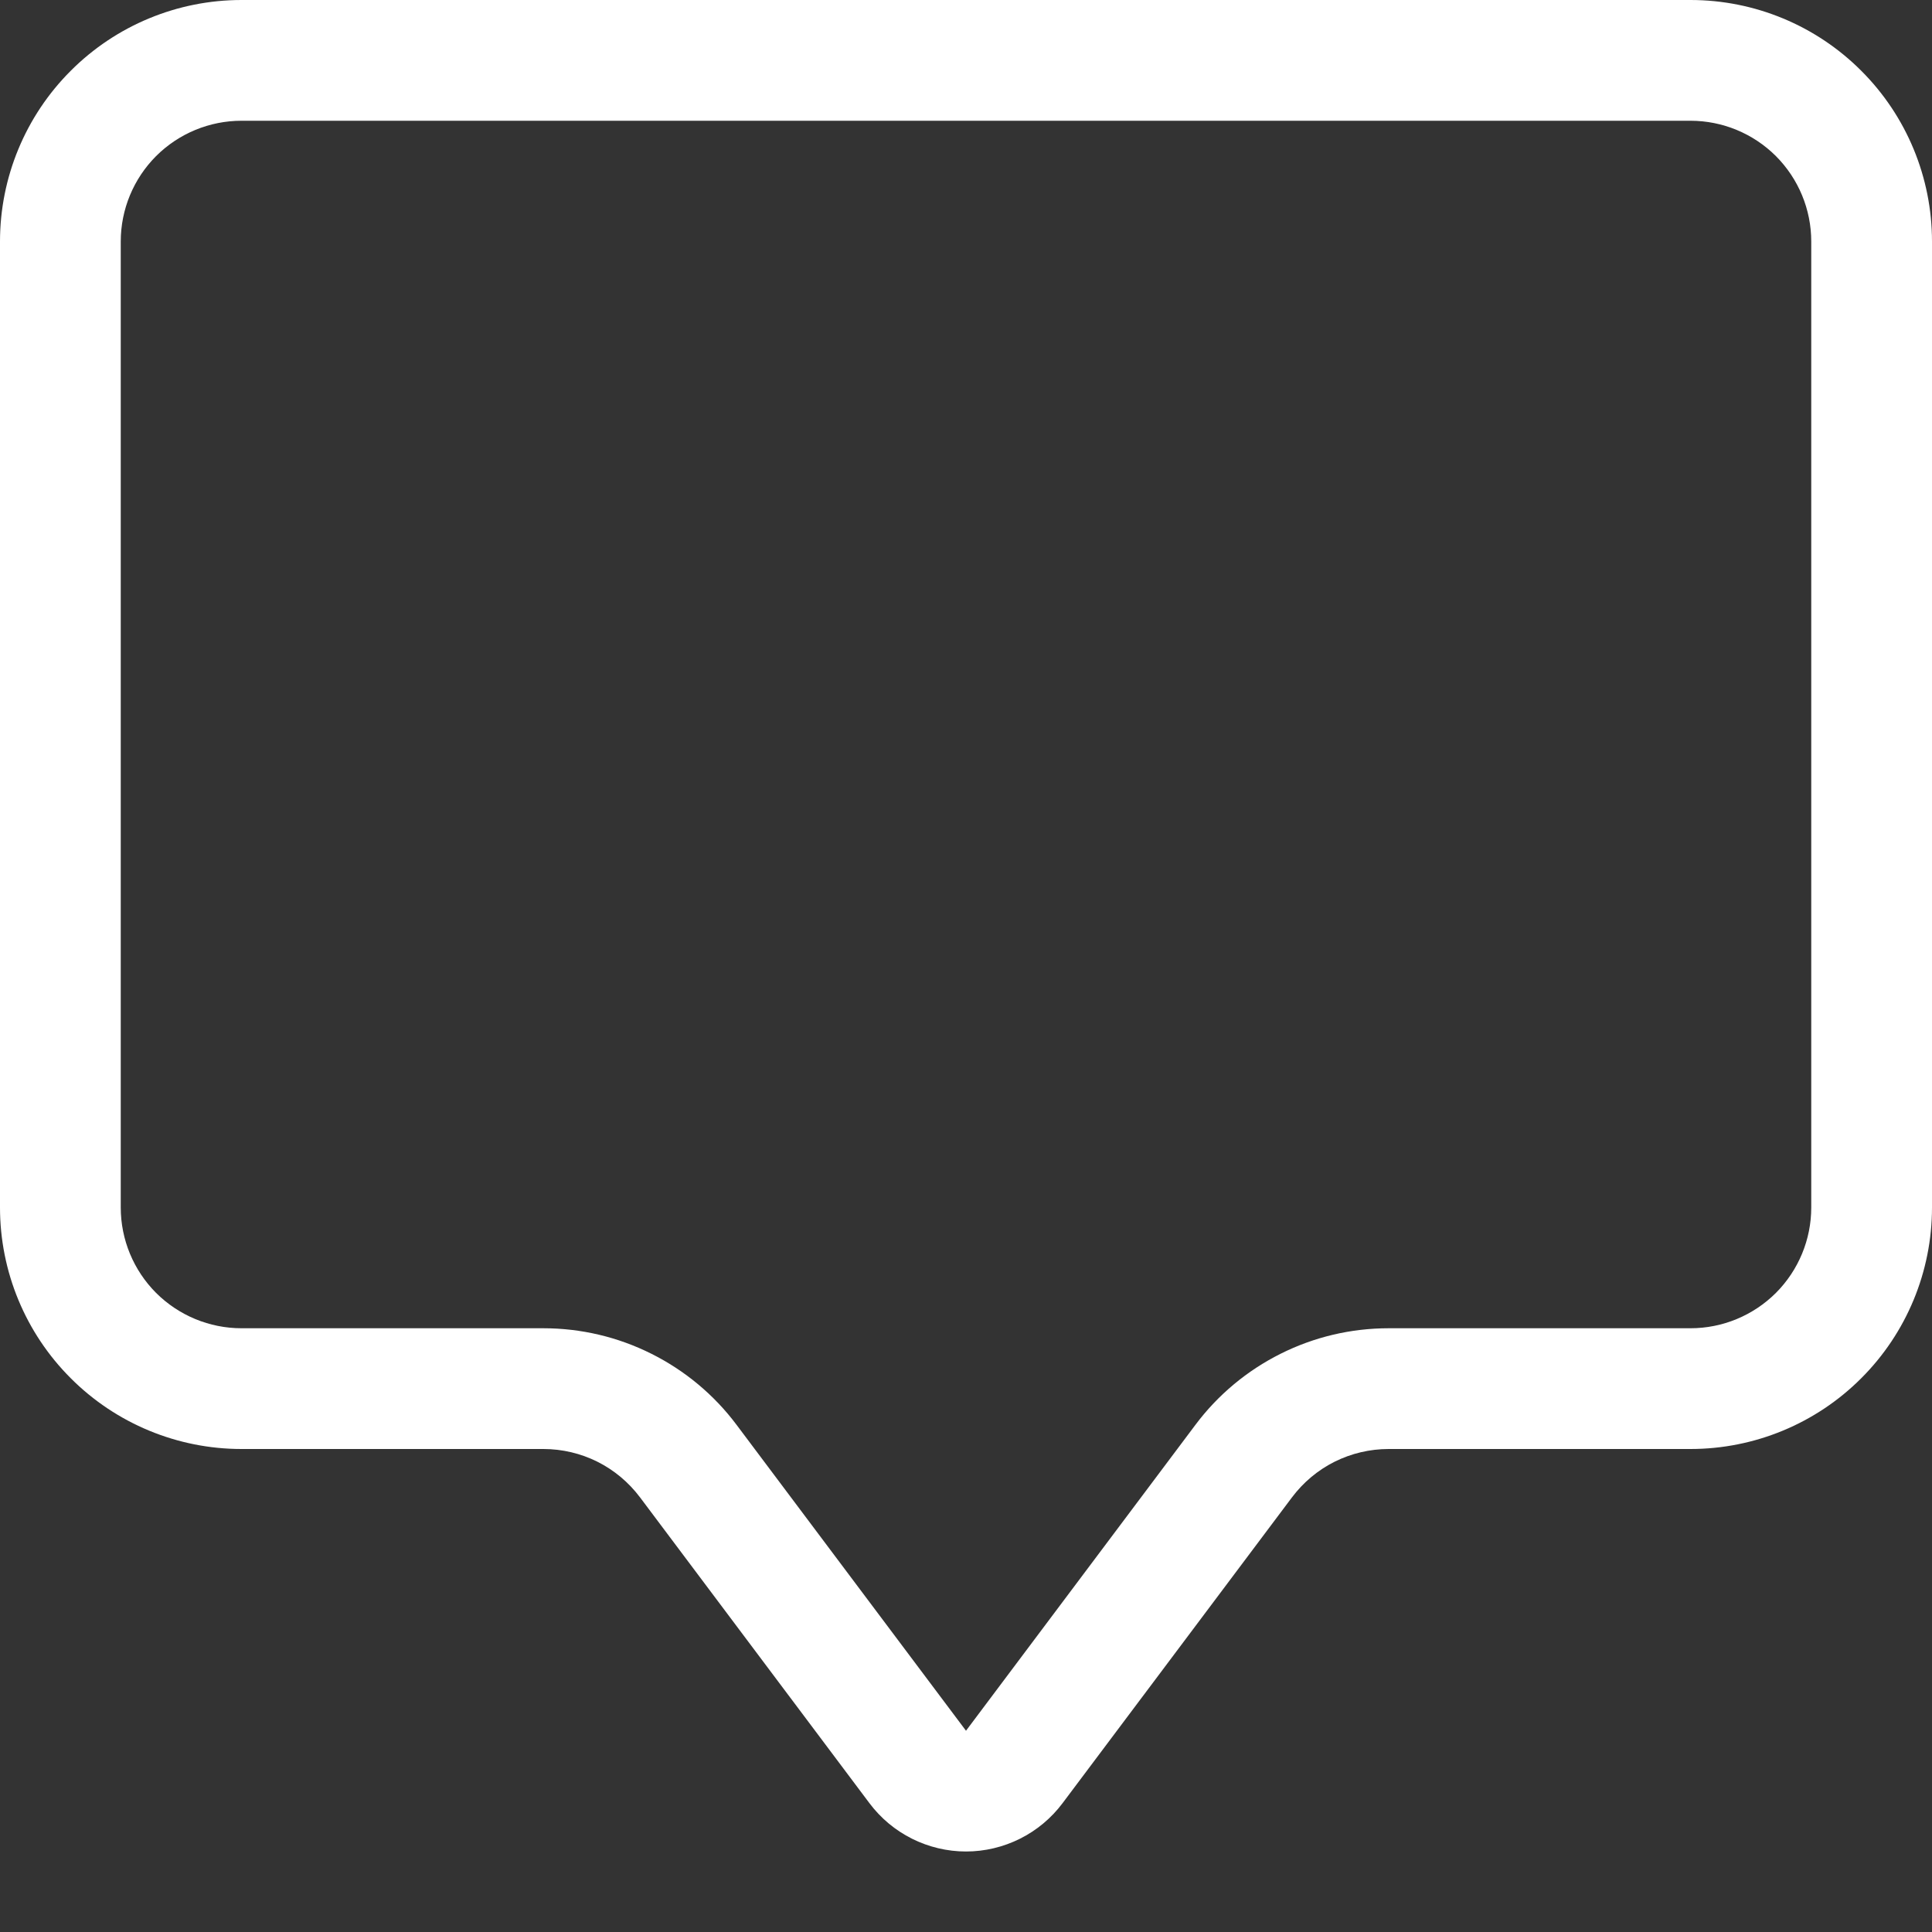 <svg width="24" height="24" viewBox="0 0 24 24" fill="none" xmlns="http://www.w3.org/2000/svg">
<rect x="0" y="0" width="24" height="24" fill="#333333" stroke="none"/>
<path d="M21 1.5C21.398 1.5 21.779 1.658 22.061 1.939C22.342 2.221 22.5 2.602 22.5 3V15C22.5 15.398 22.342 15.779 22.061 16.061C21.779 16.342 21.398 16.5 21 16.5H17.25C16.784 16.5 16.325 16.608 15.908 16.817C15.492 17.025 15.129 17.327 14.85 17.7L12 21.5L9.15 17.7C8.871 17.327 8.508 17.025 8.092 16.817C7.675 16.608 7.216 16.5 6.75 16.5H3C2.602 16.5 2.221 16.342 1.939 16.061C1.658 15.779 1.5 15.398 1.5 15V3C1.5 2.602 1.658 2.221 1.939 1.939C2.221 1.658 2.602 1.5 3 1.5H21ZM3 0C2.204 0 1.441 0.316 0.879 0.879C0.316 1.441 0 2.204 0 3L0 15C0 15.796 0.316 16.559 0.879 17.121C1.441 17.684 2.204 18 3 18H6.75C6.983 18 7.213 18.054 7.421 18.158C7.629 18.262 7.81 18.414 7.95 18.6L10.8 22.399C10.94 22.586 11.121 22.737 11.329 22.841C11.537 22.945 11.767 23 12 23C12.233 23 12.463 22.945 12.671 22.841C12.879 22.737 13.06 22.586 13.2 22.399L16.05 18.6C16.19 18.414 16.371 18.262 16.579 18.158C16.788 18.054 17.017 18 17.25 18H21C21.796 18 22.559 17.684 23.121 17.121C23.684 16.559 24 15.796 24 15V3C24 2.204 23.684 1.441 23.121 0.879C22.559 0.316 21.796 0 21 0L3 0Z" fill="white"/>
</svg>
